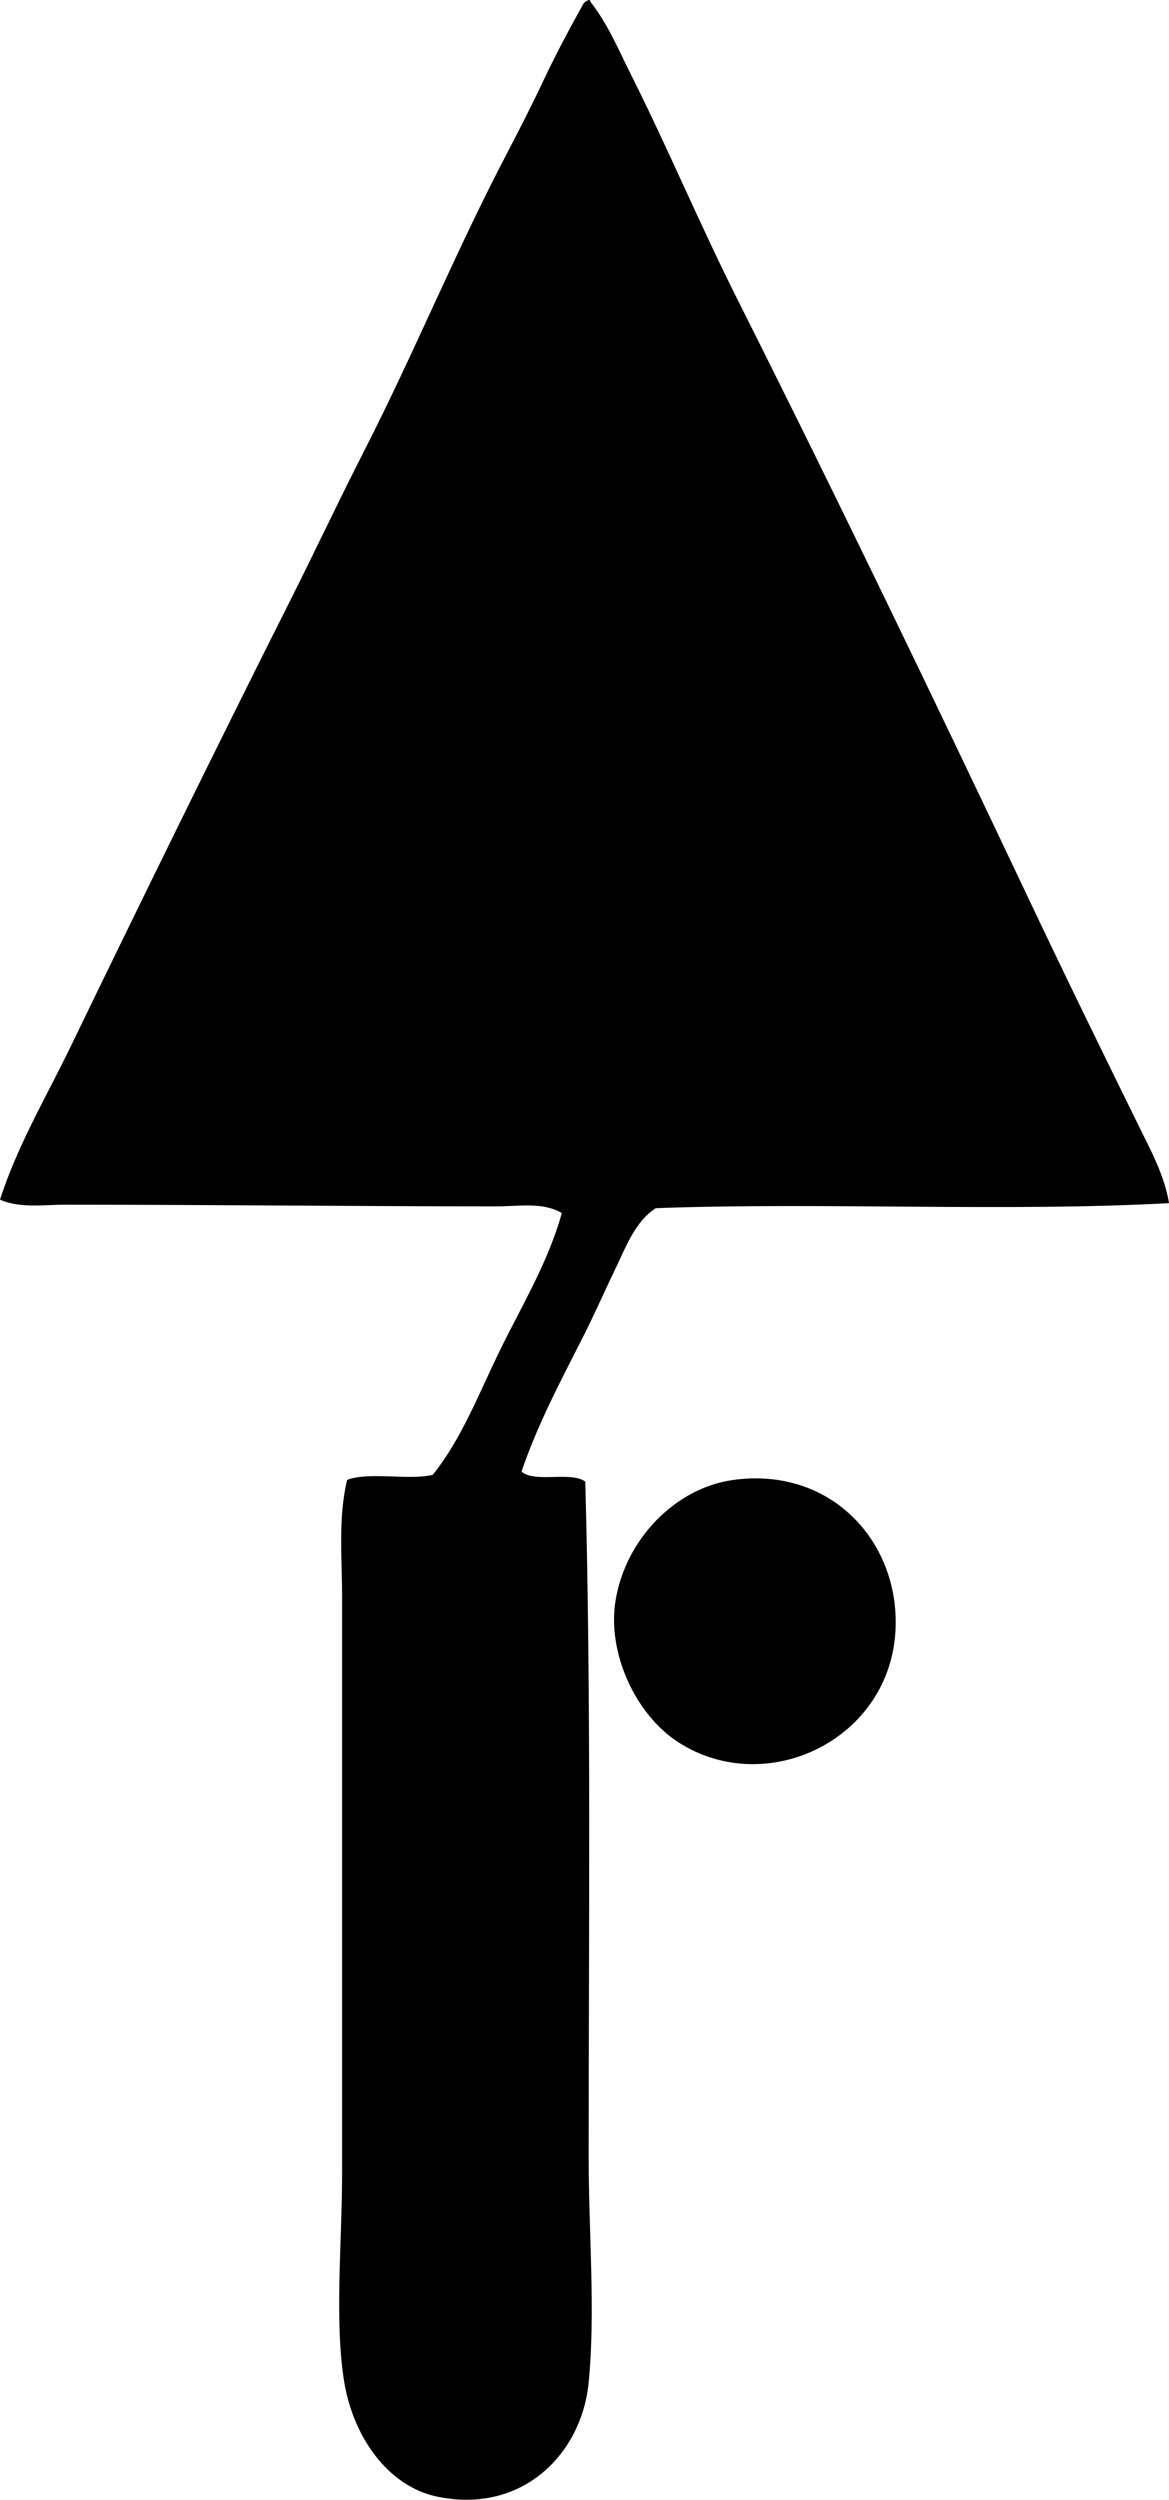 <?xml version="1.0" encoding="iso-8859-1"?>
<!-- Generator: Adobe Illustrator 19.2.0, SVG Export Plug-In . SVG Version: 6.00 Build 0)  -->
<svg version="1.1" xmlns="http://www.w3.org/2000/svg" xmlns:xlink="http://www.w3.org/1999/xlink" x="0px" y="0px"
	 viewBox="0 0 33.991 72.654" style="enable-background:new 0 0 33.991 72.654;" xml:space="preserve">
<g id="romfield_x5F_building_x5F_corporation">
	<path style="fill-rule:evenodd;clip-rule:evenodd;" d="M17.117,0.002c0.042-0.009,0.046,0.019,0.049,0.049
		c0.501,0.633,0.811,1.38,1.171,2.097c1.073,2.136,2.027,4.408,3.12,6.583c2.894,5.755,5.714,11.609,8.486,17.459
		c1.037,2.19,2.098,4.355,3.169,6.535c0.352,0.716,0.752,1.447,0.879,2.243c-4.765,0.259-10.078-0.032-14.923,0.146
		c-0.607,0.394-0.868,1.13-1.171,1.755c-0.309,0.638-0.604,1.313-0.927,1.951c-0.644,1.275-1.343,2.578-1.805,3.95
		c0.376,0.339,1.449-0.019,1.853,0.292c0.173,6.265,0.099,13.16,0.098,19.604c0,2.257,0.203,4.511,0,6.583
		c-0.201,2.054-1.907,3.819-4.389,3.316c-1.462-0.296-2.485-1.778-2.731-3.414c-0.269-1.793-0.049-3.958-0.049-6.047
		c0.001-5.673-0.001-10.972,0-16.679c0-1.15-0.119-2.319,0.147-3.414c0.633-0.244,1.775,0.02,2.487-0.146
		c0.853-1.052,1.363-2.421,1.999-3.707c0.624-1.261,1.363-2.494,1.756-3.901c-0.552-0.33-1.26-0.195-1.902-0.195
		c-4.094-0.001-8.326-0.049-12.532-0.049c-0.629,0-1.321,0.109-1.902-0.146c0.497-1.554,1.342-2.98,2.048-4.437
		c2.082-4.3,4.2-8.619,6.389-12.973c0.709-1.409,1.405-2.889,2.146-4.34c1.488-2.915,2.65-5.784,4.194-8.729
		c0.362-0.692,0.731-1.42,1.073-2.146c0.348-0.739,0.779-1.534,1.121-2.146C17.007,0.054,17.06,0.026,17.117,0.002z"/>
	<path style="fill-rule:evenodd;clip-rule:evenodd;" d="M21.311,43.014c2.808-0.395,4.818,1.741,4.731,4.292
		c-0.113,3.258-3.773,4.996-6.34,3.316c-1.217-0.796-2.05-2.575-1.805-4.097C18.185,44.744,19.624,43.252,21.311,43.014z"/>
</g>
<g id="Layer_1">
</g>
</svg>
